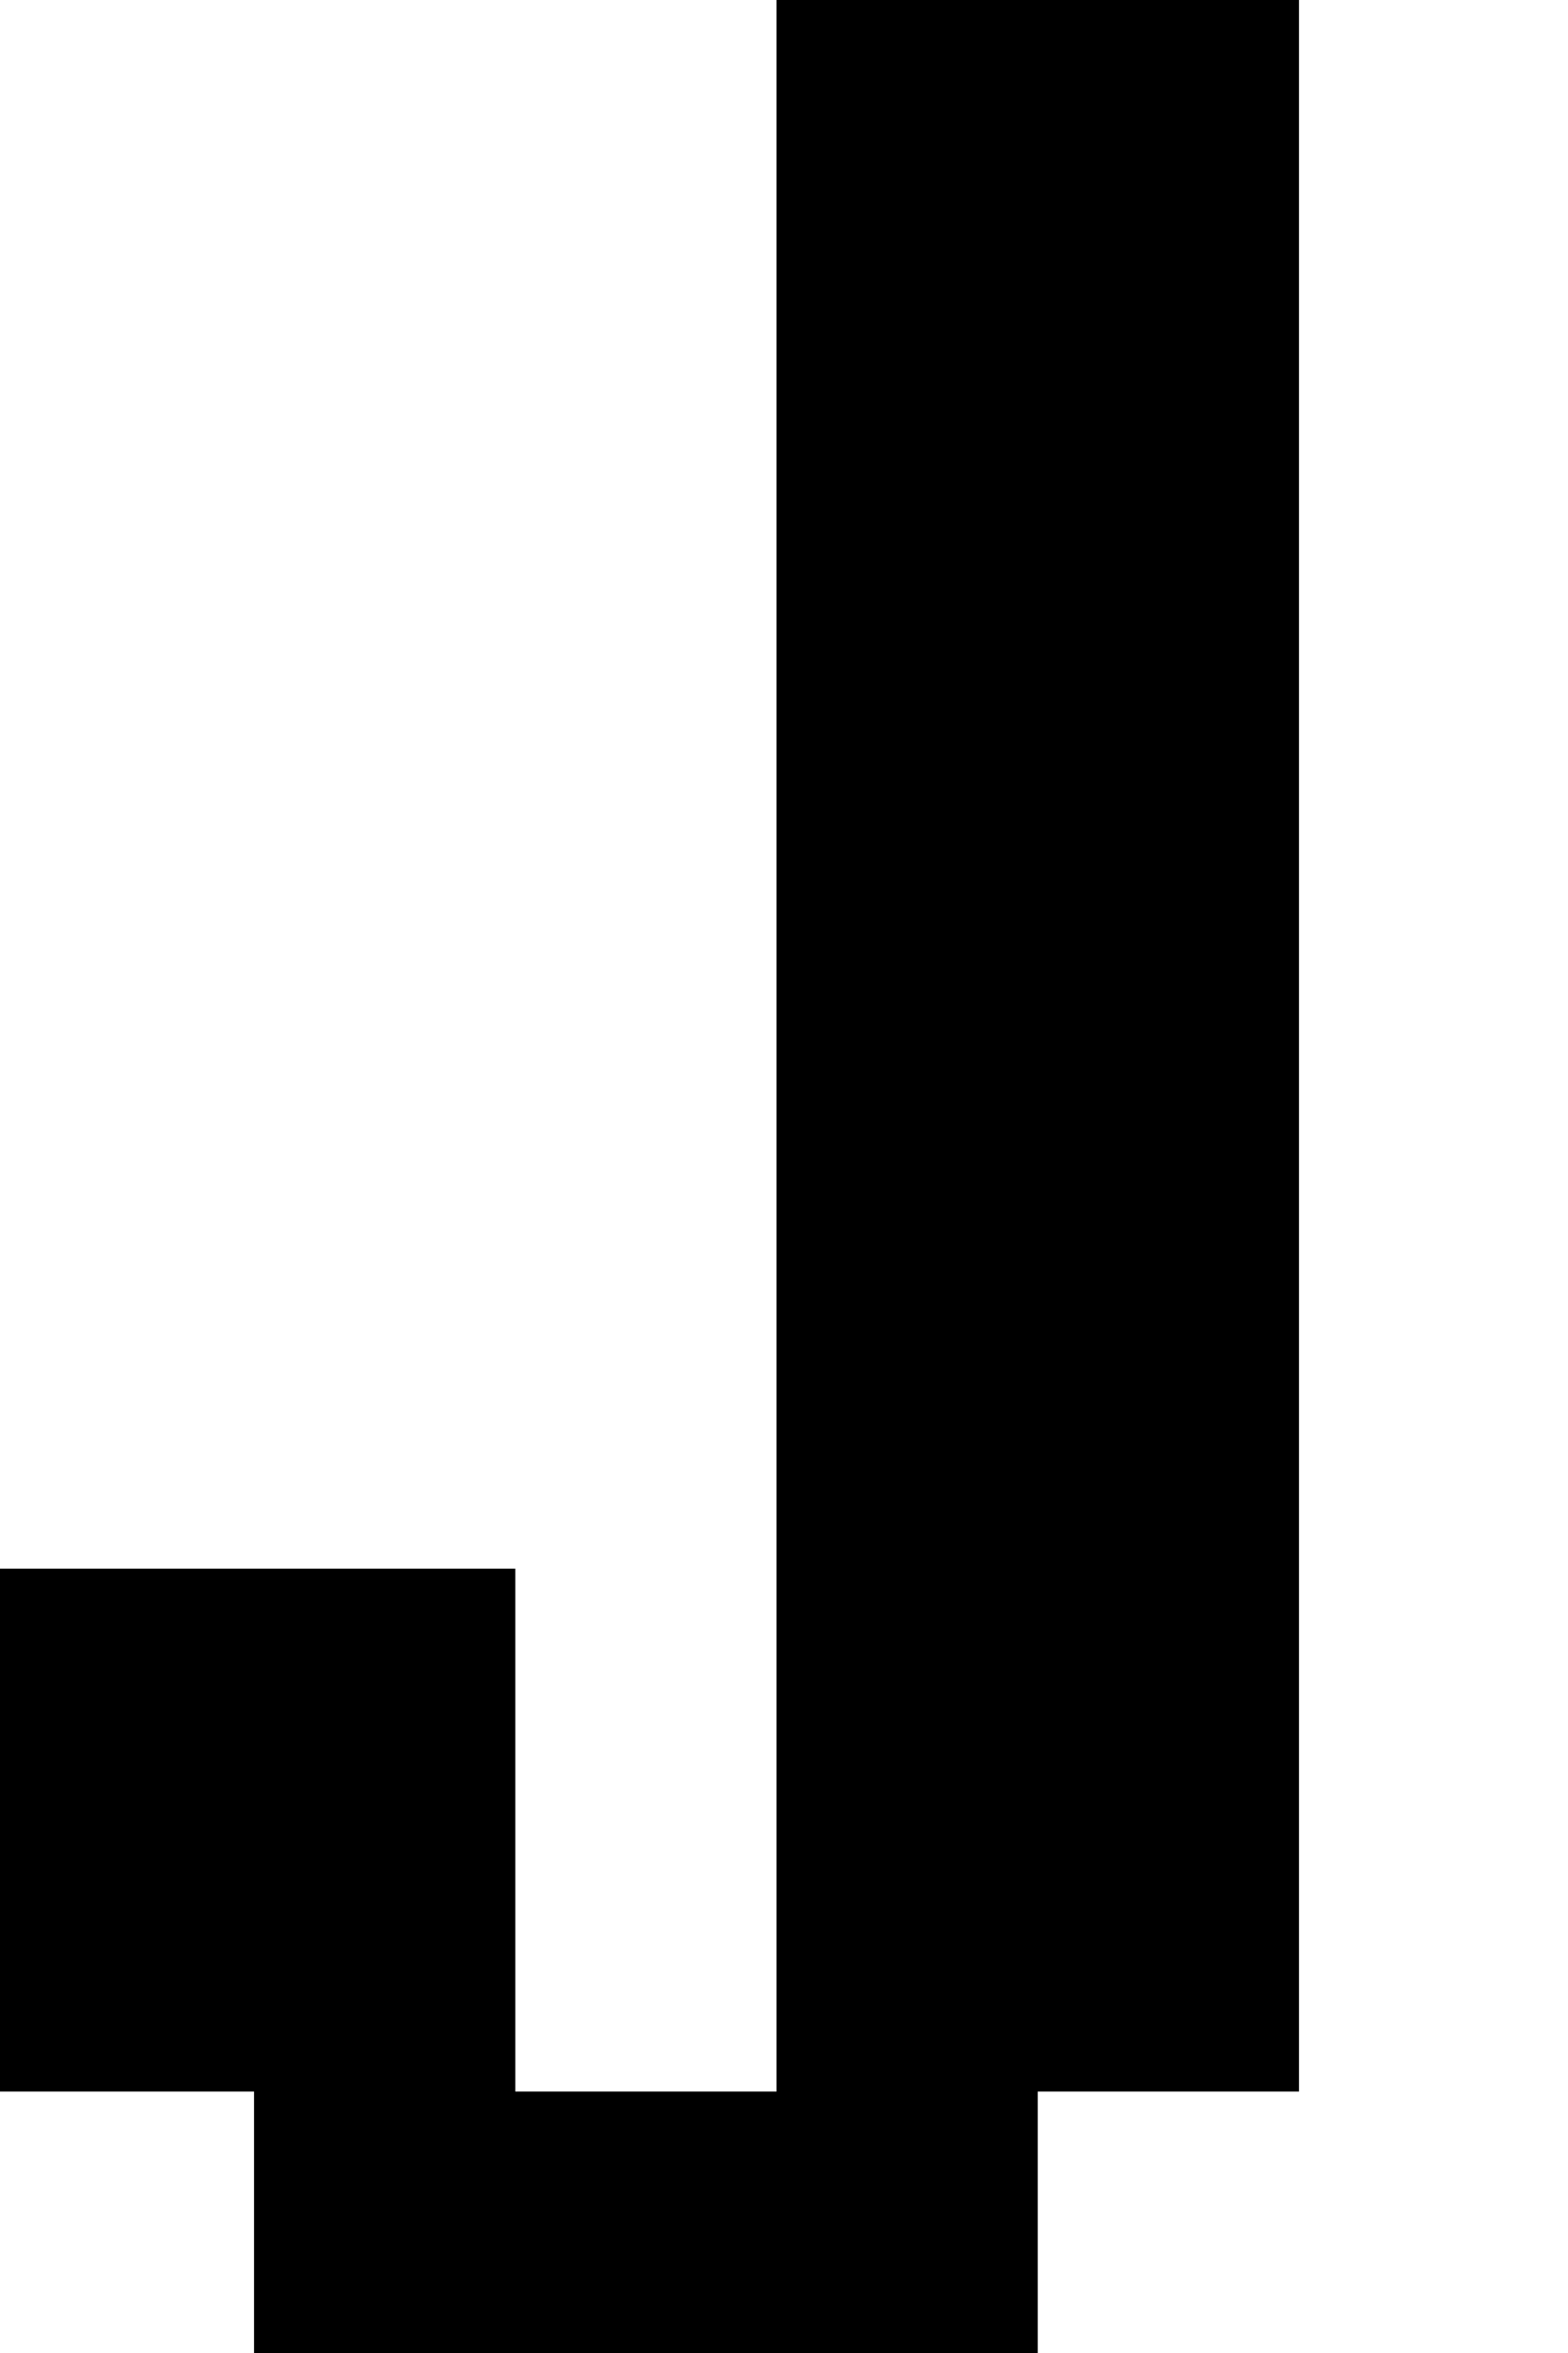 <?xml version="1.0" encoding="UTF-8" standalone="no"?>
<!DOCTYPE svg PUBLIC "-//W3C//DTD SVG 1.1//EN" "http://www.w3.org/Graphics/SVG/1.1/DTD/svg11.dtd">
<svg width="100%" height="100%" viewBox="0 0 12 18" version="1.1" xmlns="http://www.w3.org/2000/svg" xmlns:xlink="http://www.w3.org/1999/xlink" xml:space="preserve" xmlns:serif="http://www.serif.com/" style="fill-rule:evenodd;clip-rule:evenodd;stroke-linejoin:round;stroke-miterlimit:2;">
    <g transform="matrix(1,0,0,1,-63,-288)">
        <g id="Artboard19" transform="matrix(1.2,0,0,1,-13.388,-0.279)">
            <rect x="63.657" y="288.279" width="10" height="18" style="fill:none;"/>
            <g transform="matrix(0.833,0,0,1,-51.343,2.279)">
                <path d="M144,302L142,302L142,298L138,298L138,302L140,302L140,304L146,304L146,302L148,302L148,286L144,286L144,302Z"/>
            </g>
        </g>
    </g>
</svg>
